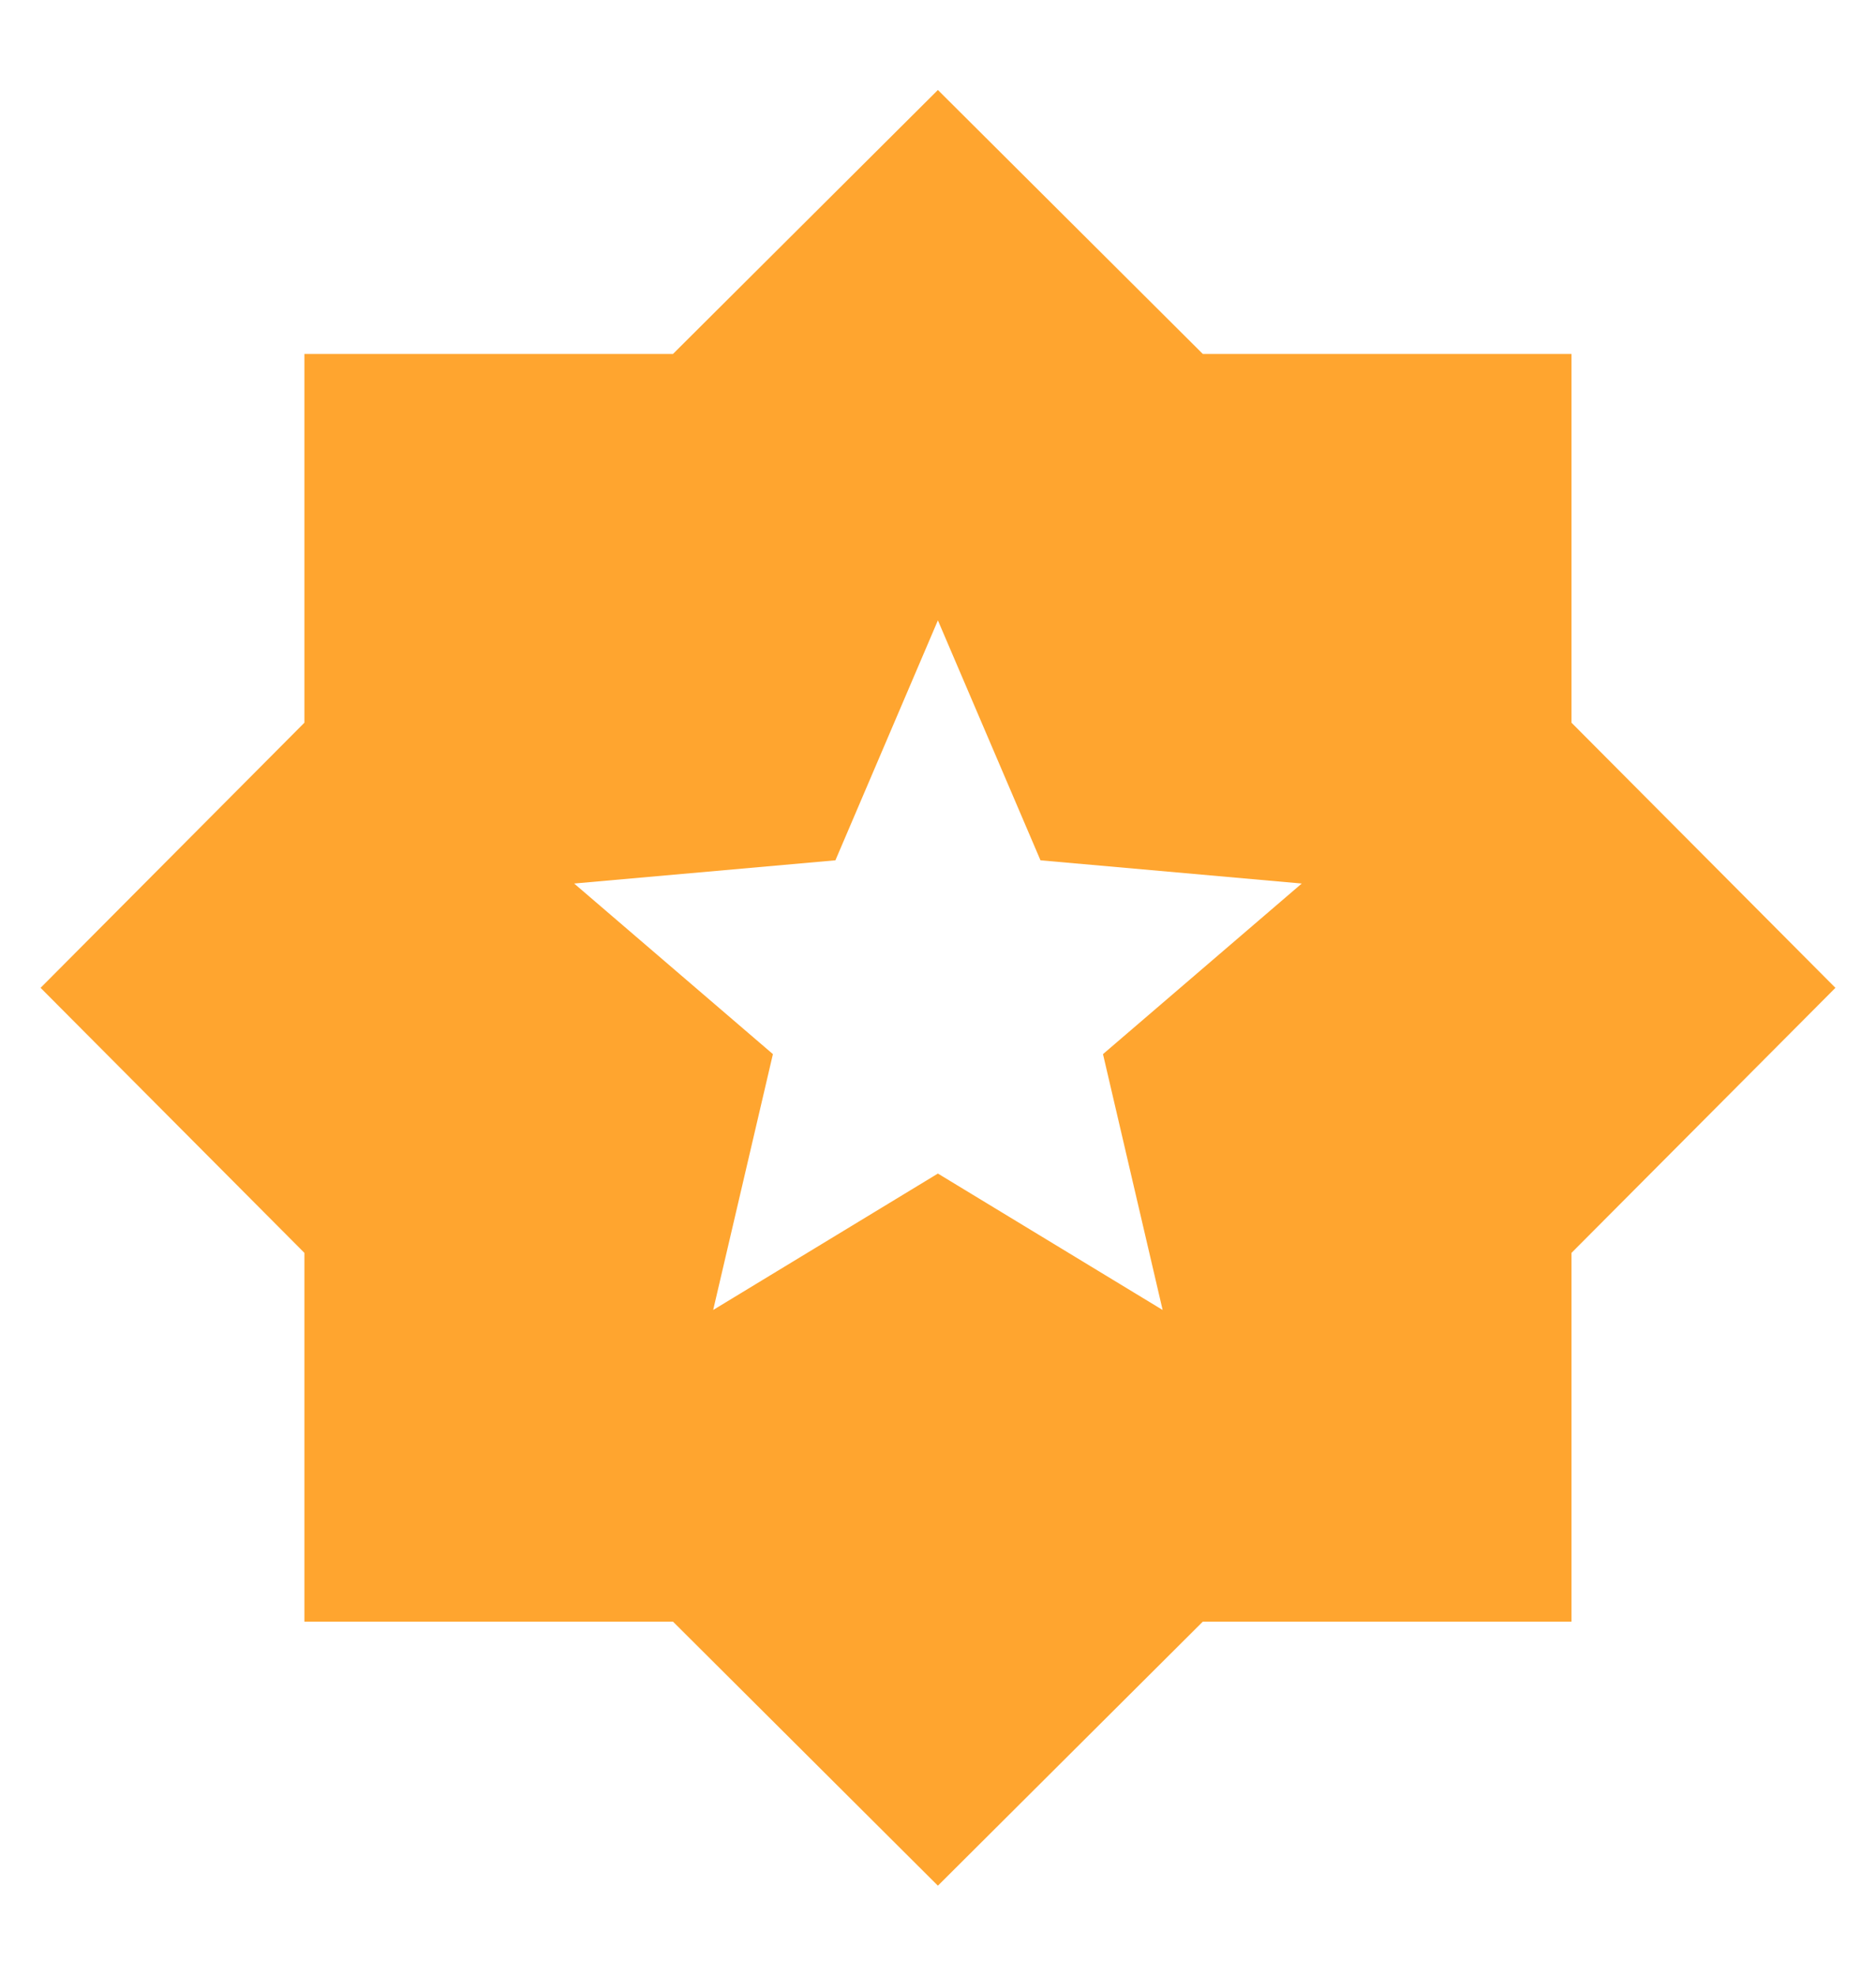 <svg width="19" height="20" viewBox="0 0 19 20" fill="none" xmlns="http://www.w3.org/2000/svg">
<path d="M7.223 13.261L9.499 11.88L11.775 13.261L11.171 10.671L13.184 8.944L10.538 8.709L9.499 6.28L8.461 8.709L5.815 8.944L7.828 10.671L7.223 13.261ZM9.499 19.089L6.816 16.416H3.083V12.683L0.411 10L3.083 7.316V3.583H6.816L9.499 0.911L12.182 3.583H15.916V7.316L18.589 10L15.916 12.683V16.416H12.182L9.499 19.089Z" fill="#FFA52F"/>
</svg>

